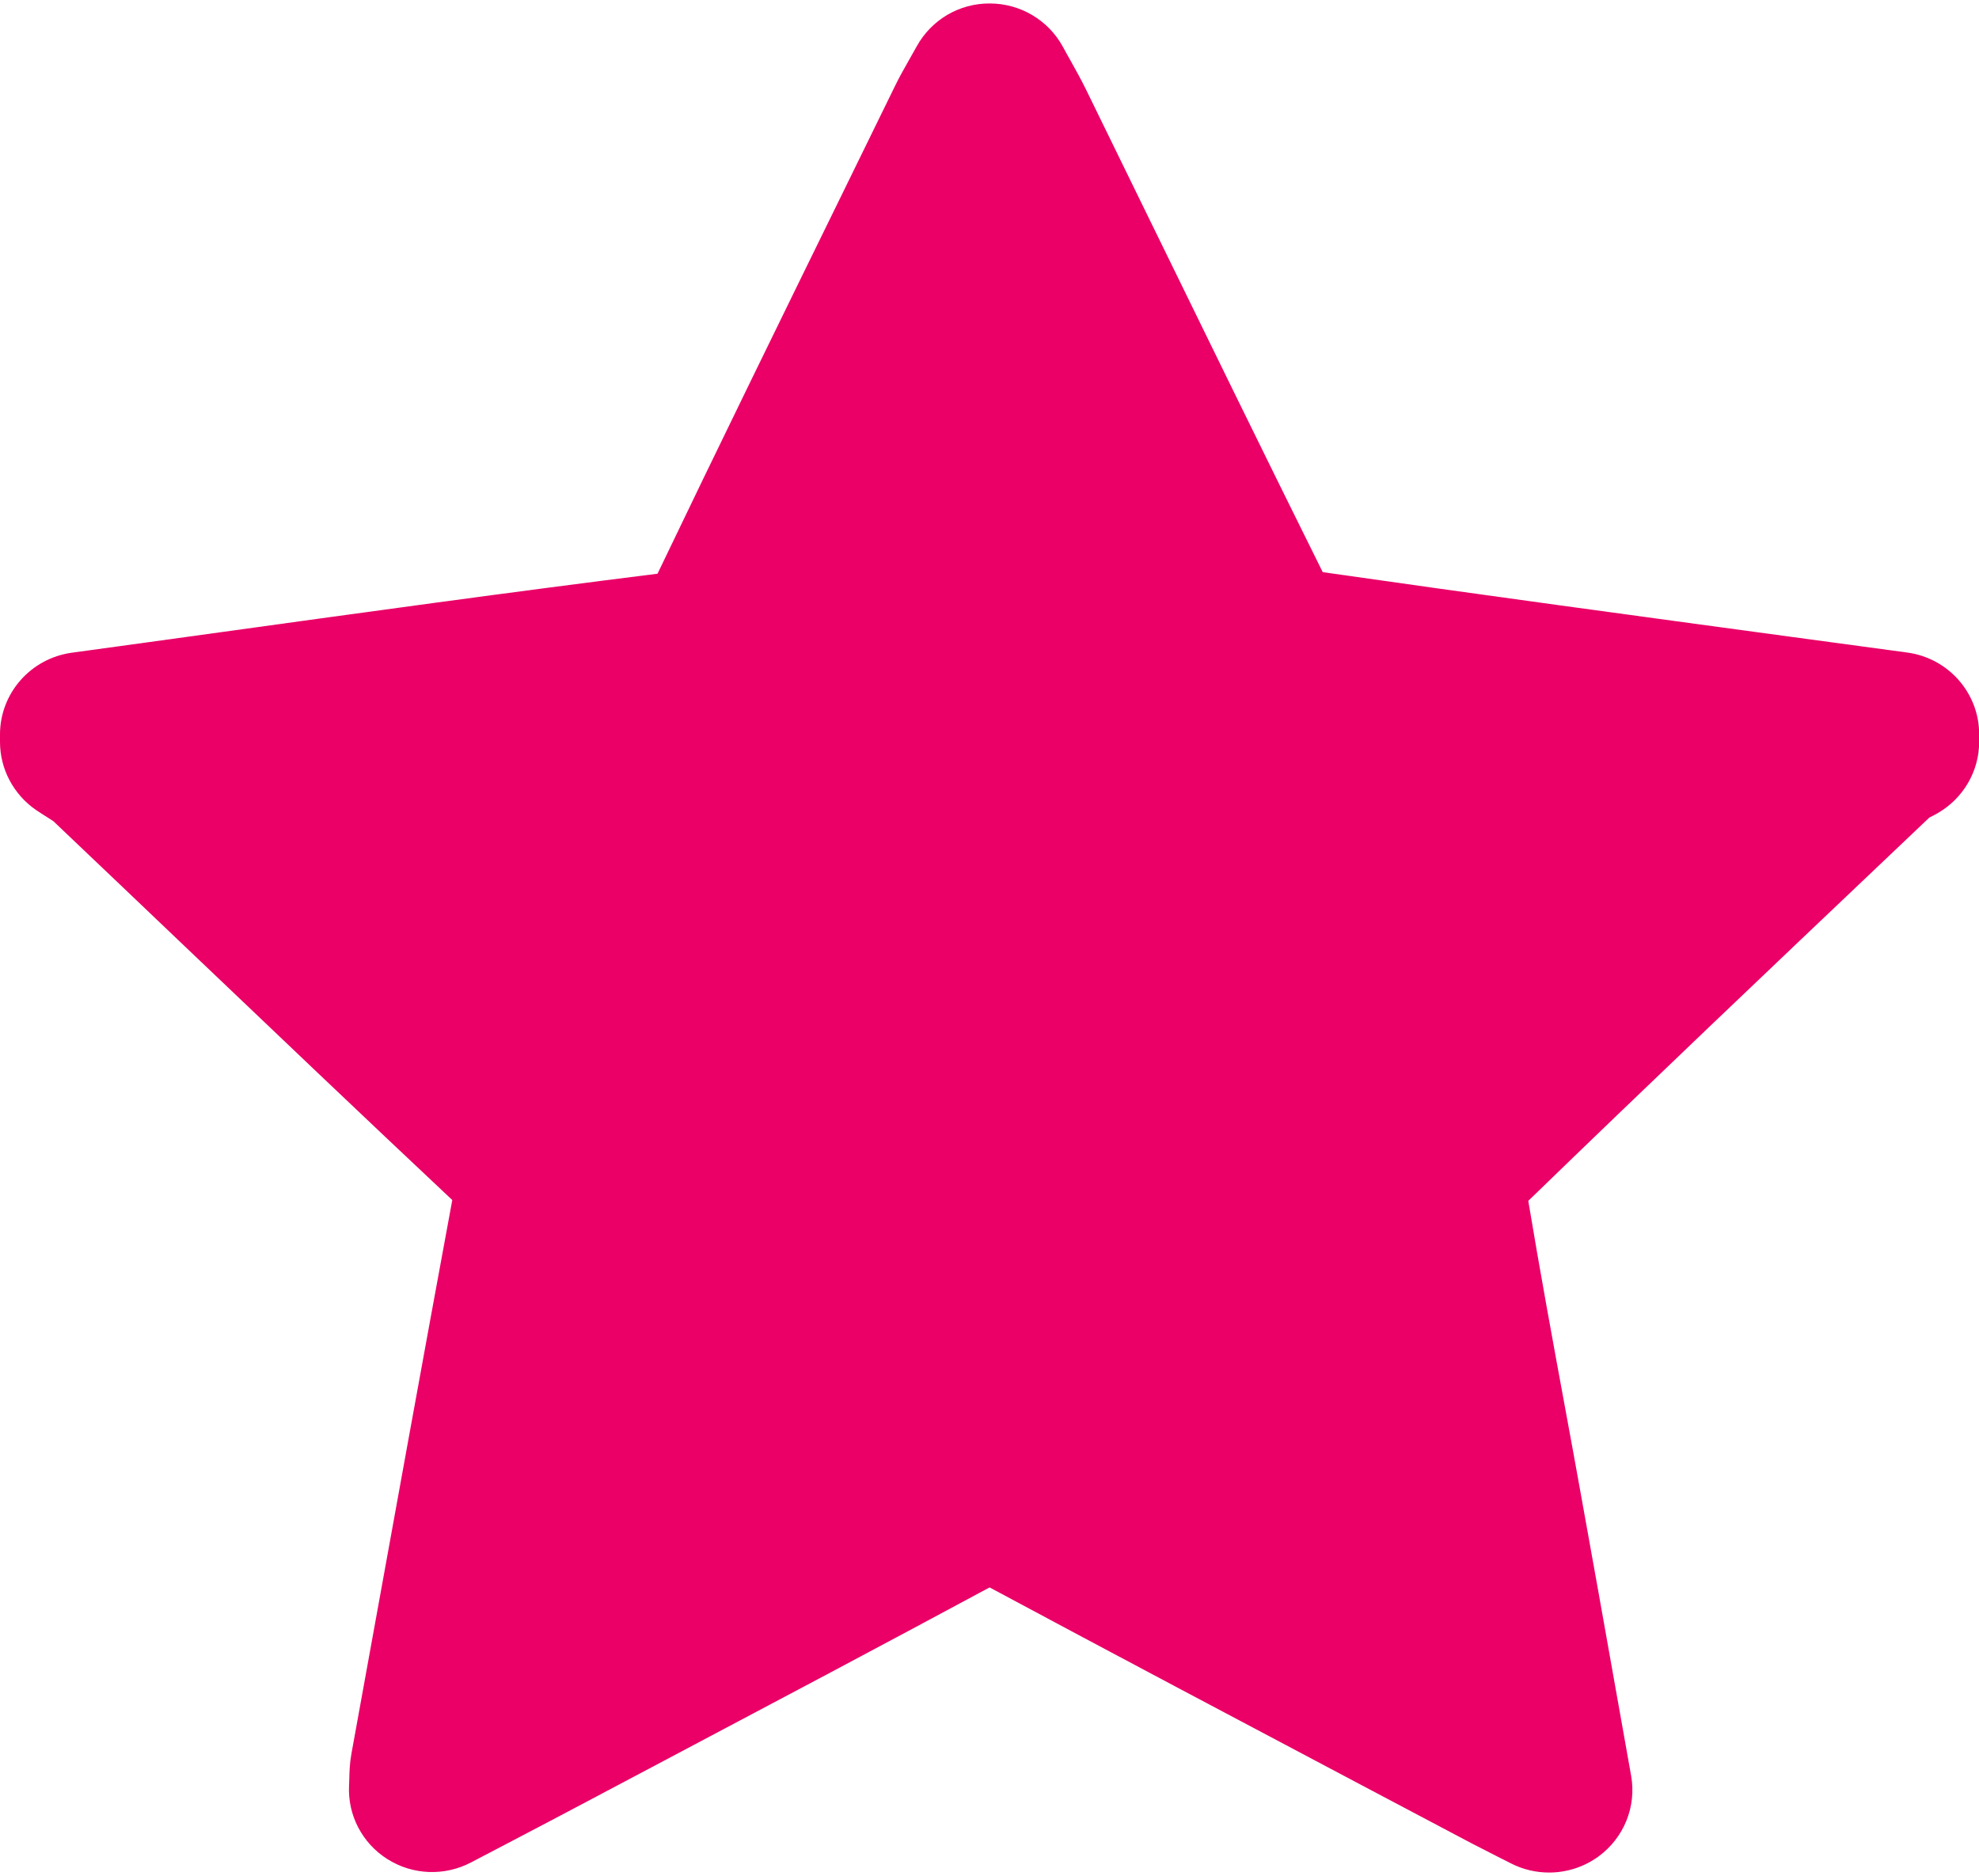 <?xml version="1.0" encoding="utf-8"?>
<!-- Generator: Adobe Illustrator 23.0.1, SVG Export Plug-In . SVG Version: 6.00 Build 0)  -->
<svg version="1.1" id="Layer_1" xmlns="http://www.w3.org/2000/svg" xmlns:xlink="http://www.w3.org/1999/xlink" x="0px" y="0px"
	 viewBox="0 0 240 227.53" style="enable-background:new 0 0 240 227.53;" xml:space="preserve">
<style type="text/css">
	.st0{fill:#EA0067;}
</style>
<g>
	<path class="st0" d="M187.86,227.1c-1.57,0-3.15-0.36-4.6-1.1l-1.76-0.89c-1.13-0.57-2.07-1.05-3.01-1.54l-12.99-6.87
		c-14.92-7.9-30.34-16.05-45.49-24.18c-13.07,7.04-26.37,14.08-39.24,20.89l-11.16,5.91c-2.75,1.46-5.51,2.9-8.39,4.41l-4.11,2.15
		c-3.21,1.68-7.07,1.53-10.13-0.41c-3.06-1.93-4.83-5.34-4.65-8.93c0.02-0.31,0.02-0.58,0.03-0.81c0.02-0.82,0.04-1.83,0.26-3.05
		l1.79-9.87c3.4-18.77,6.91-38.17,10.44-57.27c-10.89-10.23-21.86-20.69-32.47-30.8c-5.3-5.05-10.6-10.11-15.91-15.15
		c-0.16-0.11-0.47-0.3-0.7-0.45c-0.48-0.3-0.95-0.6-1.41-0.91C1.63,96.34,0,93.26,0,89.98v-0.91c0-4.99,3.72-9.22,8.71-9.91
		c5.96-0.81,11.91-1.64,17.87-2.46c17.4-2.41,35.4-4.9,53.16-7.12c7.47-15.59,15.19-31.35,22.66-46.6l6.15-12.57
		c0.55-1.13,1.13-2.14,1.74-3.22c0.27-0.48,0.57-1,0.89-1.58c1.78-3.21,5.14-5.21,8.87-5.19c3.69,0.01,7.08,2.02,8.84,5.24
		c0.34,0.62,0.65,1.19,0.95,1.71c0.64,1.15,1.25,2.24,1.84,3.44c2.52,5.14,5.03,10.29,7.54,15.43
		c6.92,14.16,14.06,28.79,21.19,43.15c18.98,2.72,38.25,5.33,56.92,7.86l13.97,1.89c4.99,0.68,8.72,4.91,8.72,9.91v0.91
		c0,3.58-1.93,6.88-5.05,8.67c-0.32,0.18-0.65,0.36-0.99,0.52l-4.82,4.58c-14.42,13.69-29.3,27.83-43.82,41.91
		c1.4,8.43,2.97,16.99,4.5,25.29c0.67,3.64,1.34,7.28,1.99,10.92c1.37,7.56,2.71,15.12,4.09,22.88l1.89,10.62
		c0.67,3.74-0.86,7.53-3.94,9.79C192.09,226.44,189.98,227.1,187.86,227.1z M79.39,70.22C79.39,70.22,79.39,70.22,79.39,70.22
		S79.39,70.22,79.39,70.22z M80.46,69.46C80.46,69.46,80.46,69.46,80.46,69.46C80.46,69.46,80.46,69.46,80.46,69.46z"/>
</g>
</svg>
